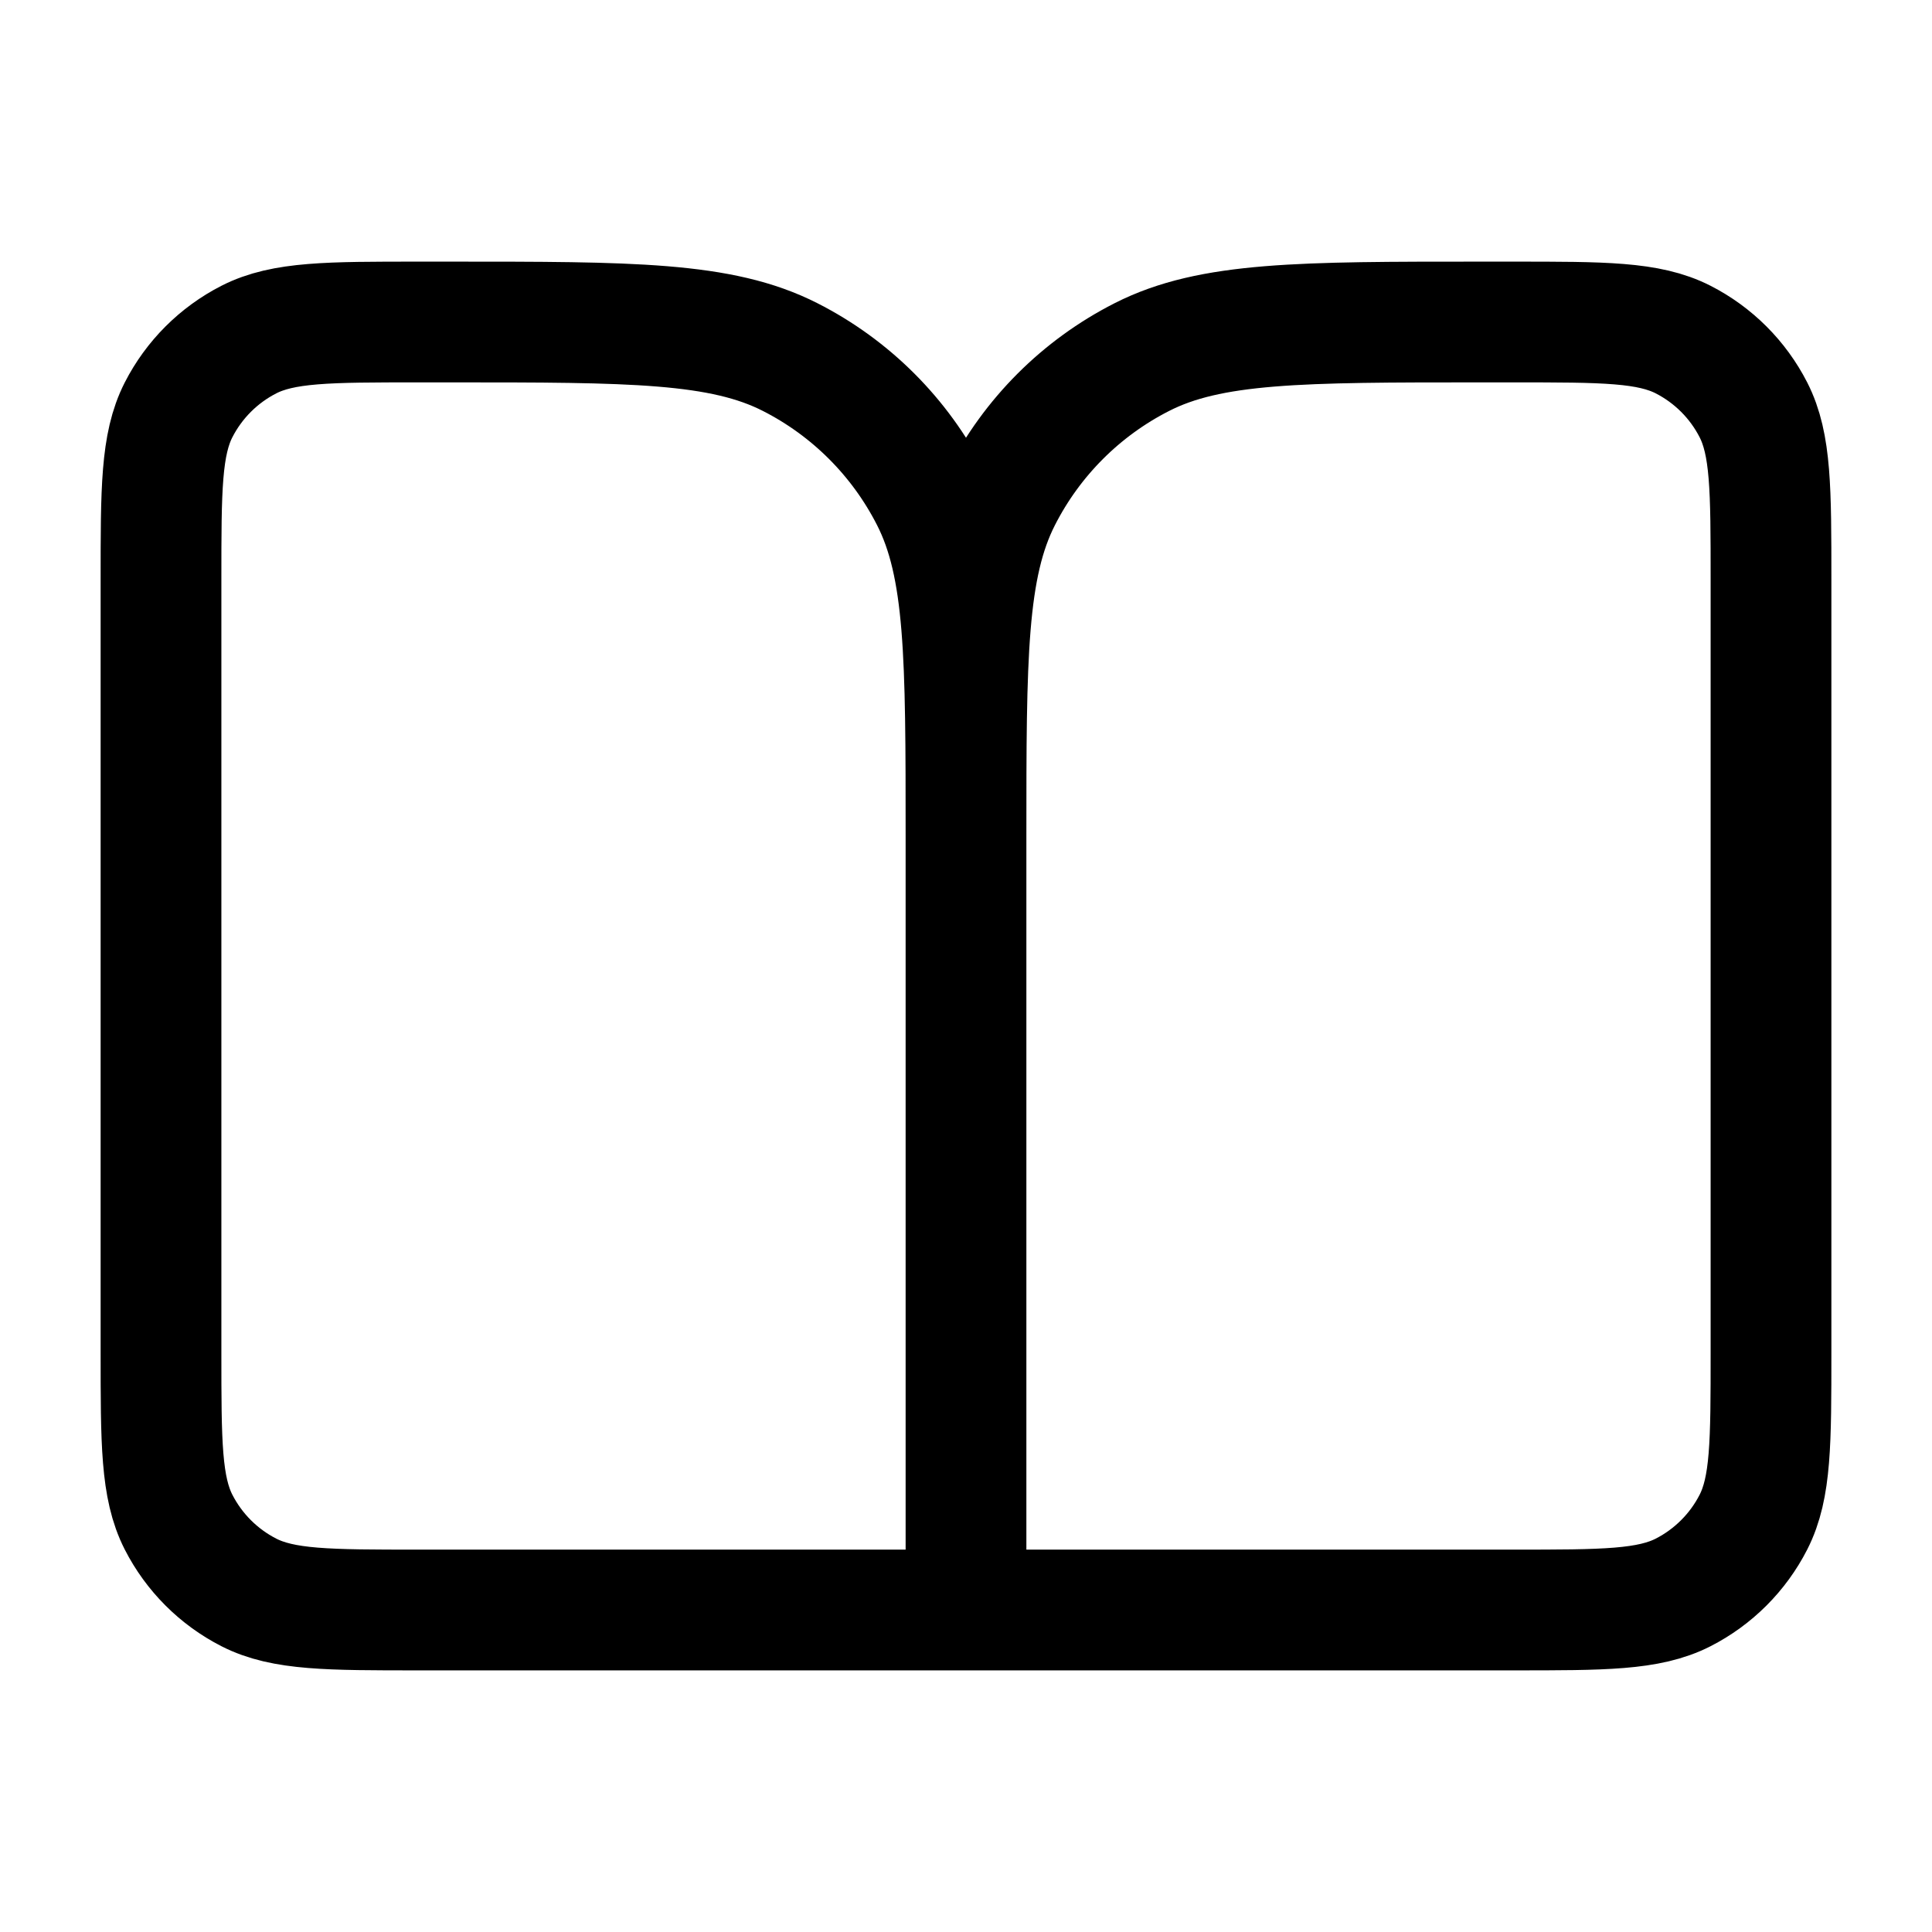 <svg width="24" height="24" viewBox="0 0 24 24" fill="none" xmlns="http://www.w3.org/2000/svg">
<path d="M12 20H5.2C4.08 20 3.52 20 3.092 19.782C2.716 19.59 2.41 19.284 2.218 18.908C2 18.48 2 17.92 2 16.8V7.2C2 6.08 2 5.52 2.218 5.092C2.41 4.716 2.716 4.41 3.092 4.218C3.52 4 4.08 4 5.2 4H5.6C7.84 4 8.96 4 9.816 4.436C10.569 4.819 11.181 5.431 11.564 6.184C12 7.04 12 8.16 12 10.4M12 20V10.4M12 20H18.8C19.92 20 20.48 20 20.908 19.782C21.284 19.59 21.59 19.284 21.782 18.908C22 18.48 22 17.92 22 16.8V7.2C22 6.08 22 5.52 21.782 5.092C21.59 4.716 21.284 4.41 20.908 4.218C20.48 4 19.92 4 18.8 4H18.4C16.16 4 15.04 4 14.184 4.436C13.431 4.819 12.819 5.431 12.436 6.184C12 7.04 12 8.16 12 10.4" stroke="black" stroke-width="1.5" stroke-linecap="round" stroke-linejoin="round"/>
</svg>
